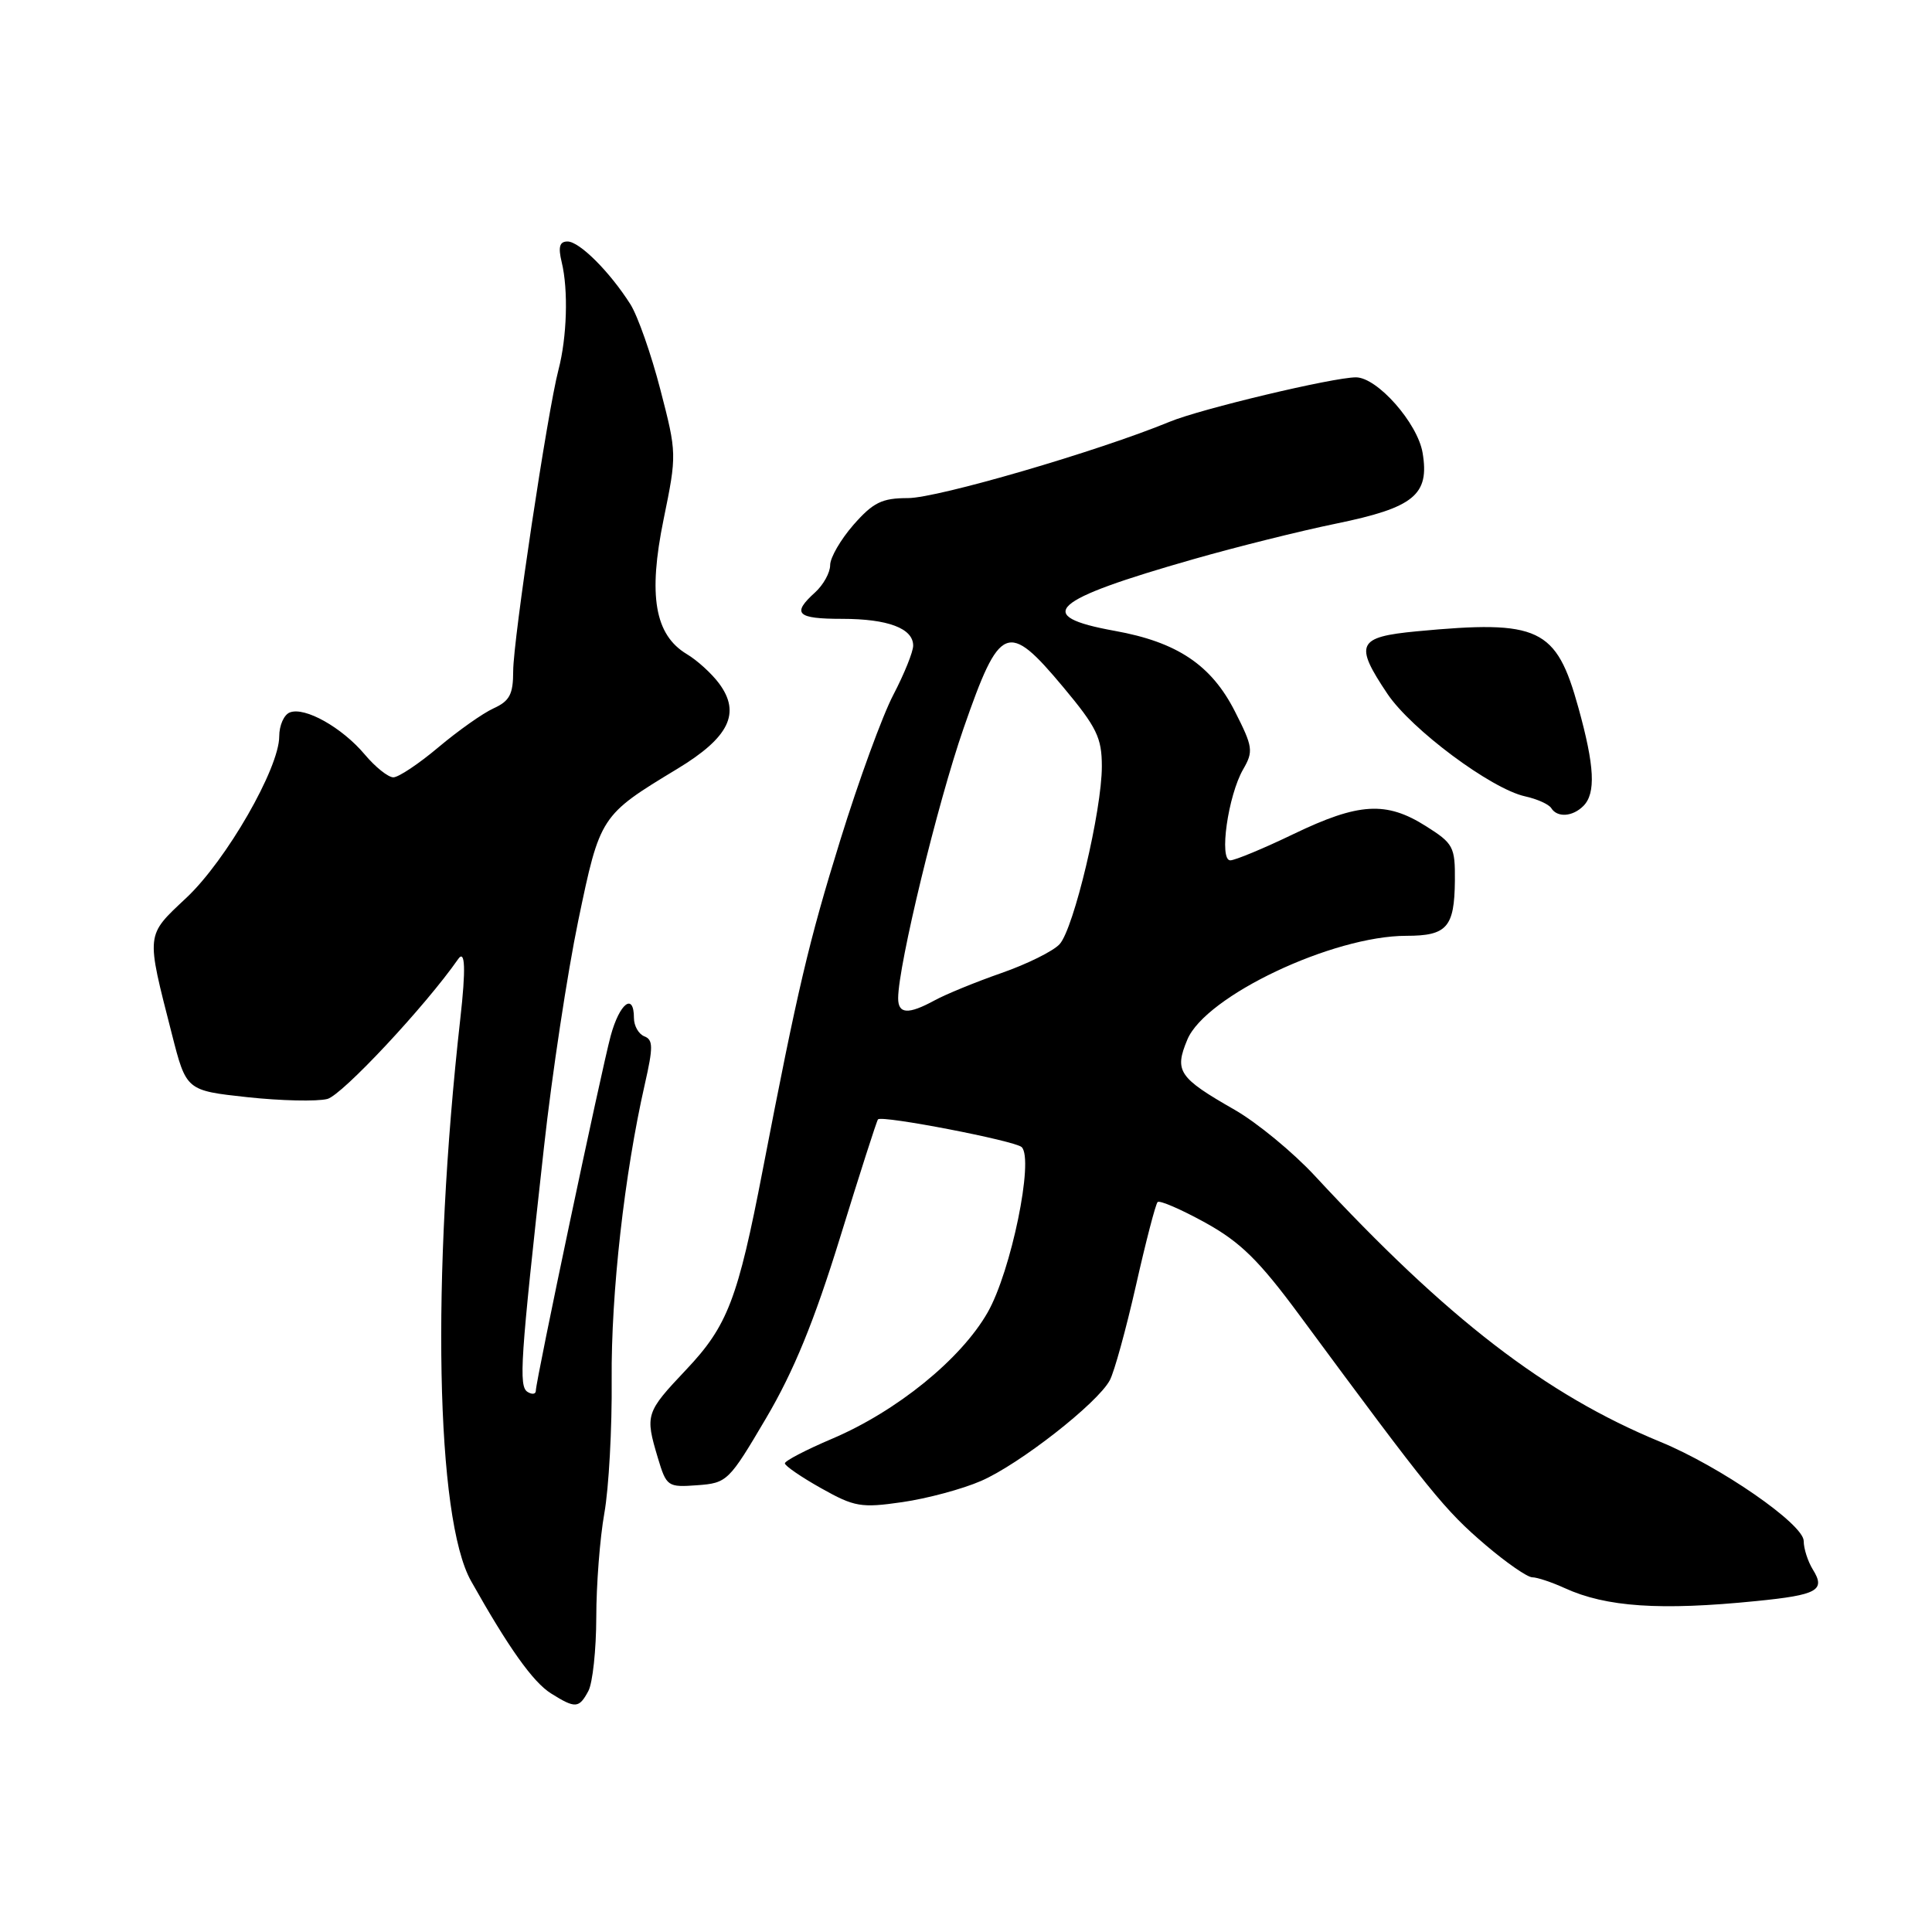 <?xml version="1.0" encoding="UTF-8" standalone="no"?>
<!DOCTYPE svg PUBLIC "-//W3C//DTD SVG 1.1//EN" "http://www.w3.org/Graphics/SVG/1.1/DTD/svg11.dtd" >
<svg xmlns="http://www.w3.org/2000/svg" xmlns:xlink="http://www.w3.org/1999/xlink" version="1.1" viewBox="0 0 256 256">
 <g >
 <path fill="currentColor"
d=" M 77.96 224.07 C 78.53 223.00 79.00 218.61 79.01 214.32 C 79.01 210.02 79.49 203.80 80.08 200.50 C 80.67 197.20 81.11 189.22 81.05 182.76 C 80.96 171.35 82.74 155.56 85.44 143.67 C 86.56 138.75 86.55 137.77 85.38 137.32 C 84.62 137.02 84.00 135.93 84.00 134.89 C 84.00 131.46 82.10 132.92 80.92 137.25 C 79.66 141.93 71.00 182.95 71.00 184.28 C 71.00 184.74 70.51 184.81 69.91 184.44 C 68.71 183.70 68.93 180.39 72.08 152.00 C 73.14 142.38 75.19 128.88 76.62 122.00 C 79.51 108.11 79.56 108.04 89.74 101.88 C 96.62 97.72 98.20 94.49 95.28 90.56 C 94.30 89.24 92.38 87.49 91.00 86.67 C 86.76 84.12 85.86 78.92 87.93 68.82 C 89.69 60.22 89.69 60.06 87.50 51.62 C 86.29 46.94 84.50 41.84 83.52 40.30 C 80.78 35.99 76.78 32.00 75.20 32.00 C 74.14 32.00 73.94 32.72 74.43 34.75 C 75.32 38.42 75.13 44.69 74.00 49.00 C 72.54 54.58 68.00 84.80 68.00 88.93 C 68.00 92.00 67.53 92.89 65.40 93.86 C 63.97 94.51 60.68 96.84 58.09 99.02 C 55.49 101.21 52.81 103.00 52.12 103.00 C 51.43 103.00 49.72 101.63 48.32 99.96 C 45.31 96.39 40.40 93.63 38.41 94.40 C 37.63 94.69 37.00 96.12 37.00 97.57 C 37.00 101.79 29.98 114.00 24.70 118.96 C 19.27 124.06 19.33 123.54 22.77 137.00 C 24.68 144.50 24.68 144.50 32.76 145.38 C 37.20 145.86 41.98 145.97 43.37 145.62 C 45.32 145.13 56.38 133.30 60.71 127.08 C 61.64 125.75 61.74 128.39 60.99 135.01 C 57.14 169.37 57.75 201.20 62.42 209.50 C 67.40 218.36 70.62 222.88 73.00 224.38 C 76.24 226.41 76.72 226.38 77.96 224.07 Z  M 232.70 212.15 C 240.84 211.34 241.93 210.73 240.21 207.97 C 239.55 206.90 239.00 205.20 239.00 204.19 C 239.00 201.97 227.95 194.32 220.00 191.05 C 204.84 184.81 191.78 174.75 174.23 155.81 C 171.33 152.68 166.54 148.74 163.59 147.05 C 156.16 142.80 155.58 141.94 157.33 137.75 C 159.74 131.98 176.58 124.00 186.35 124.00 C 191.73 124.00 192.72 122.87 192.78 116.71 C 192.82 112.20 192.58 111.76 188.93 109.46 C 183.68 106.14 180.04 106.36 171.43 110.50 C 167.43 112.43 163.64 114.00 163.02 114.00 C 161.50 114.00 162.72 105.41 164.73 101.93 C 166.10 99.56 166.02 98.96 163.64 94.28 C 160.52 88.12 155.99 85.08 147.70 83.59 C 136.80 81.62 139.12 79.52 158.19 74.08 C 163.86 72.46 172.32 70.35 177.00 69.39 C 187.38 67.26 189.44 65.57 188.50 59.99 C 187.83 56.05 182.49 50.00 179.67 50.00 C 176.66 50.00 159.11 54.18 155.00 55.88 C 145.52 59.79 124.24 66.00 120.31 66.00 C 116.86 66.00 115.71 66.57 113.10 69.53 C 111.40 71.48 110.00 73.88 110.00 74.88 C 110.00 75.88 109.10 77.50 108.00 78.50 C 104.88 81.32 105.57 82.00 111.57 82.00 C 117.66 82.00 121.00 83.26 121.00 85.55 C 121.00 86.37 119.82 89.29 118.38 92.05 C 116.93 94.81 113.77 103.47 111.35 111.29 C 107.15 124.83 105.71 130.97 101.07 155.00 C 97.77 172.13 96.41 175.69 90.92 181.49 C 85.55 187.17 85.46 187.46 87.17 193.18 C 88.31 196.98 88.47 197.09 92.40 196.80 C 96.35 196.51 96.59 196.27 101.52 187.90 C 105.19 181.67 107.89 175.07 111.32 163.96 C 113.92 155.52 116.18 148.48 116.34 148.32 C 116.91 147.76 134.52 151.16 135.38 152.00 C 137.03 153.62 133.97 168.47 130.87 173.90 C 127.33 180.10 118.84 186.99 110.26 190.64 C 106.82 192.10 104.00 193.57 104.00 193.90 C 104.00 194.23 106.17 195.72 108.81 197.20 C 113.22 199.68 114.11 199.83 119.56 199.04 C 122.83 198.57 127.53 197.31 130.00 196.23 C 135.09 194.02 145.43 185.93 147.05 182.90 C 147.65 181.79 149.20 176.14 150.52 170.33 C 151.83 164.52 153.12 159.55 153.39 159.28 C 153.65 159.01 156.49 160.24 159.69 162.00 C 164.37 164.59 166.81 166.98 172.25 174.35 C 189.59 197.84 191.42 200.09 196.88 204.75 C 199.63 207.09 202.39 209.00 203.03 209.00 C 203.67 209.00 205.62 209.65 207.35 210.44 C 212.81 212.94 220.00 213.43 232.70 212.15 Z  M 209.80 106.80 C 211.48 105.12 211.30 101.53 209.14 93.75 C 206.21 83.18 203.97 82.12 187.75 83.65 C 179.84 84.40 179.41 85.33 183.85 91.95 C 187.02 96.66 197.59 104.53 202.08 105.52 C 203.67 105.87 205.23 106.57 205.55 107.08 C 206.34 108.36 208.37 108.23 209.80 106.80 Z  M 119.01 132.25 C 119.03 127.88 124.22 106.46 127.68 96.50 C 132.49 82.65 133.51 82.23 140.87 91.03 C 145.33 96.37 146.00 97.75 146.00 101.55 C 146.00 107.41 142.29 123.02 140.41 125.10 C 139.58 126.02 136.11 127.74 132.70 128.93 C 129.29 130.12 125.31 131.75 123.85 132.55 C 120.34 134.46 119.00 134.38 119.01 132.25 Z "/>
</g>
</svg>